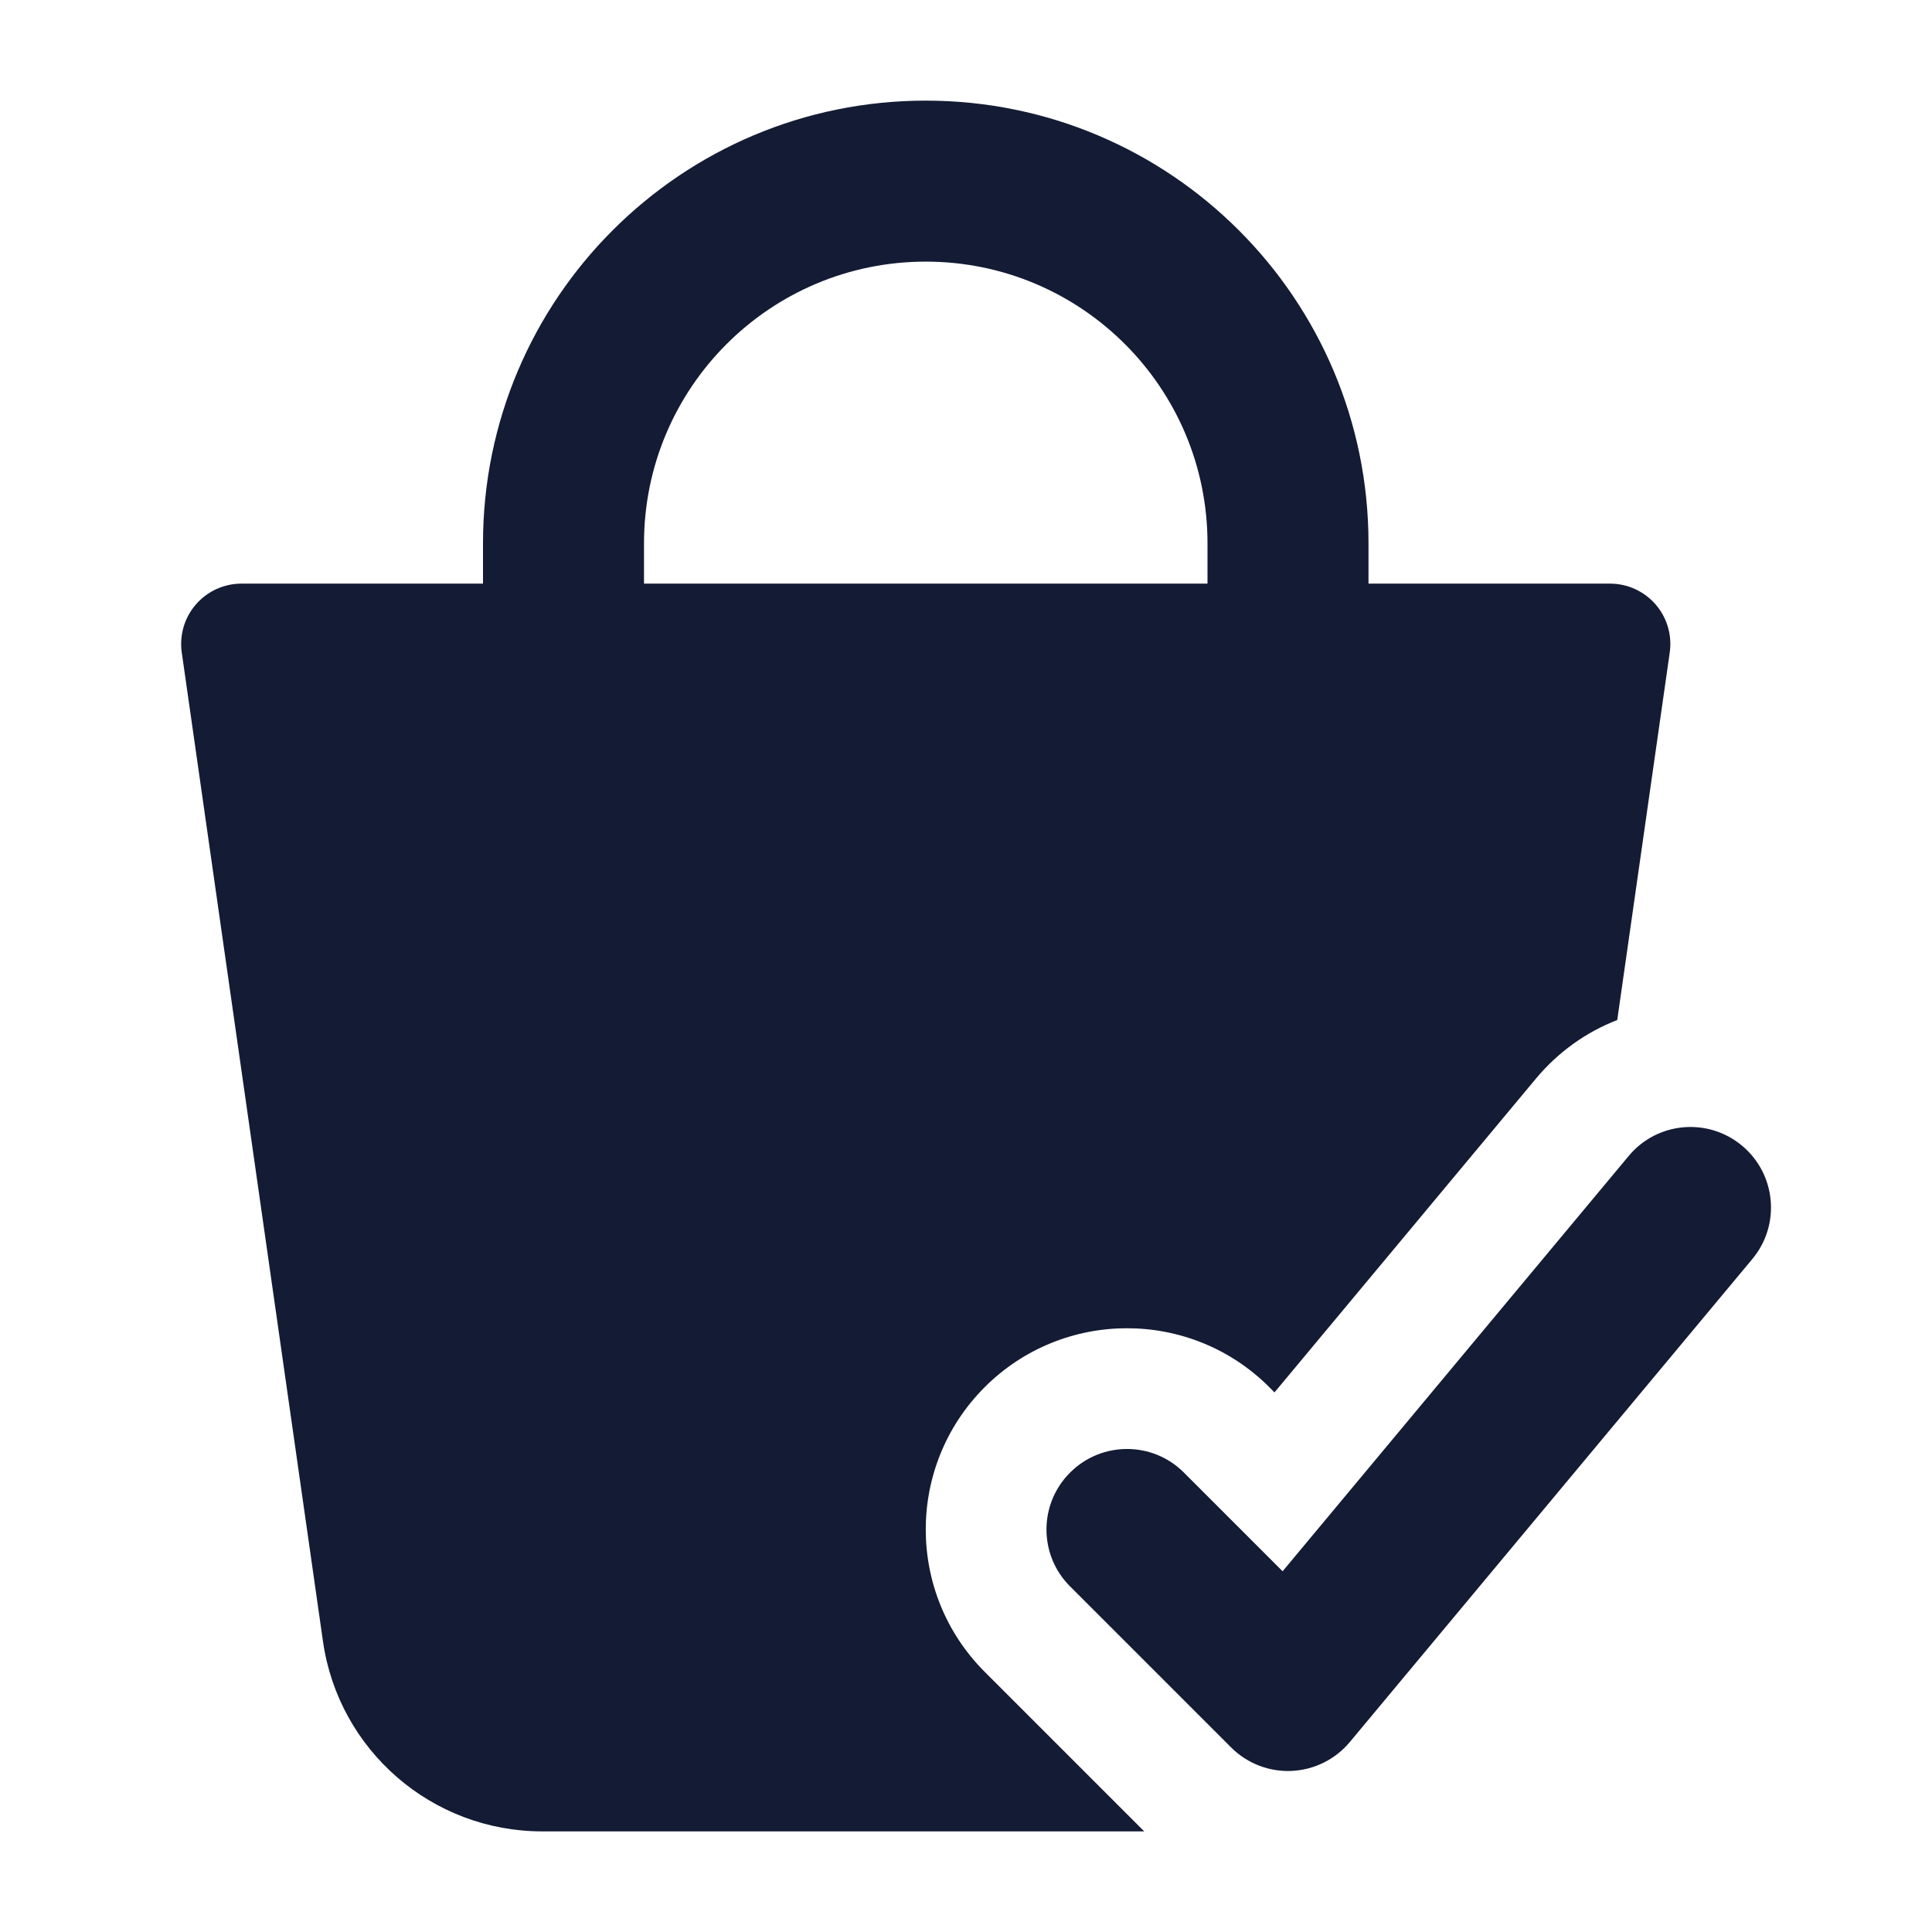 <svg width="24" height="24" viewBox="0 0 24 24" fill="none" xmlns="http://www.w3.org/2000/svg">
<path fill-rule="evenodd" clip-rule="evenodd" d="M11.5 3.25C9.567 3.25 8 4.817 8 6.75V8.25C8 8.802 7.552 9.25 7 9.25C6.448 9.25 6 8.802 6 8.25V6.75C6 3.712 8.462 1.25 11.5 1.25C14.538 1.25 17 3.712 17 6.75V8.25C17 8.802 16.552 9.25 16 9.25C15.448 9.25 15 8.802 15 8.25V6.75C15 4.817 13.433 3.25 11.5 3.25Z" fill="#141B34"/>
<path fill-rule="evenodd" clip-rule="evenodd" d="M21.64 14.232C22.064 14.585 22.122 15.216 21.768 15.64L16.768 21.64C16.588 21.856 16.326 21.986 16.045 21.999C15.765 22.012 15.492 21.906 15.293 21.707L13.293 19.707C12.902 19.317 12.902 18.683 13.293 18.293C13.683 17.902 14.317 17.902 14.707 18.293L15.933 19.519L20.232 14.36C20.585 13.935 21.216 13.878 21.64 14.232Z" fill="#141B34"/>
<path d="M6.735 22.75C5.366 22.75 4.206 21.744 4.012 20.389L2.258 8.106C2.227 7.891 2.291 7.673 2.433 7.509C2.576 7.344 2.783 7.25 3 7.25H20C20.217 7.25 20.424 7.344 20.567 7.509C20.709 7.673 20.773 7.891 20.742 8.106L20.09 12.671C19.709 12.819 19.36 13.063 19.079 13.4L15.832 17.297L15.768 17.232C14.791 16.256 13.209 16.256 12.232 17.232C11.256 18.209 11.256 19.791 12.232 20.768L14.214 22.75H6.735Z" fill="#141B34"/>
</svg>
